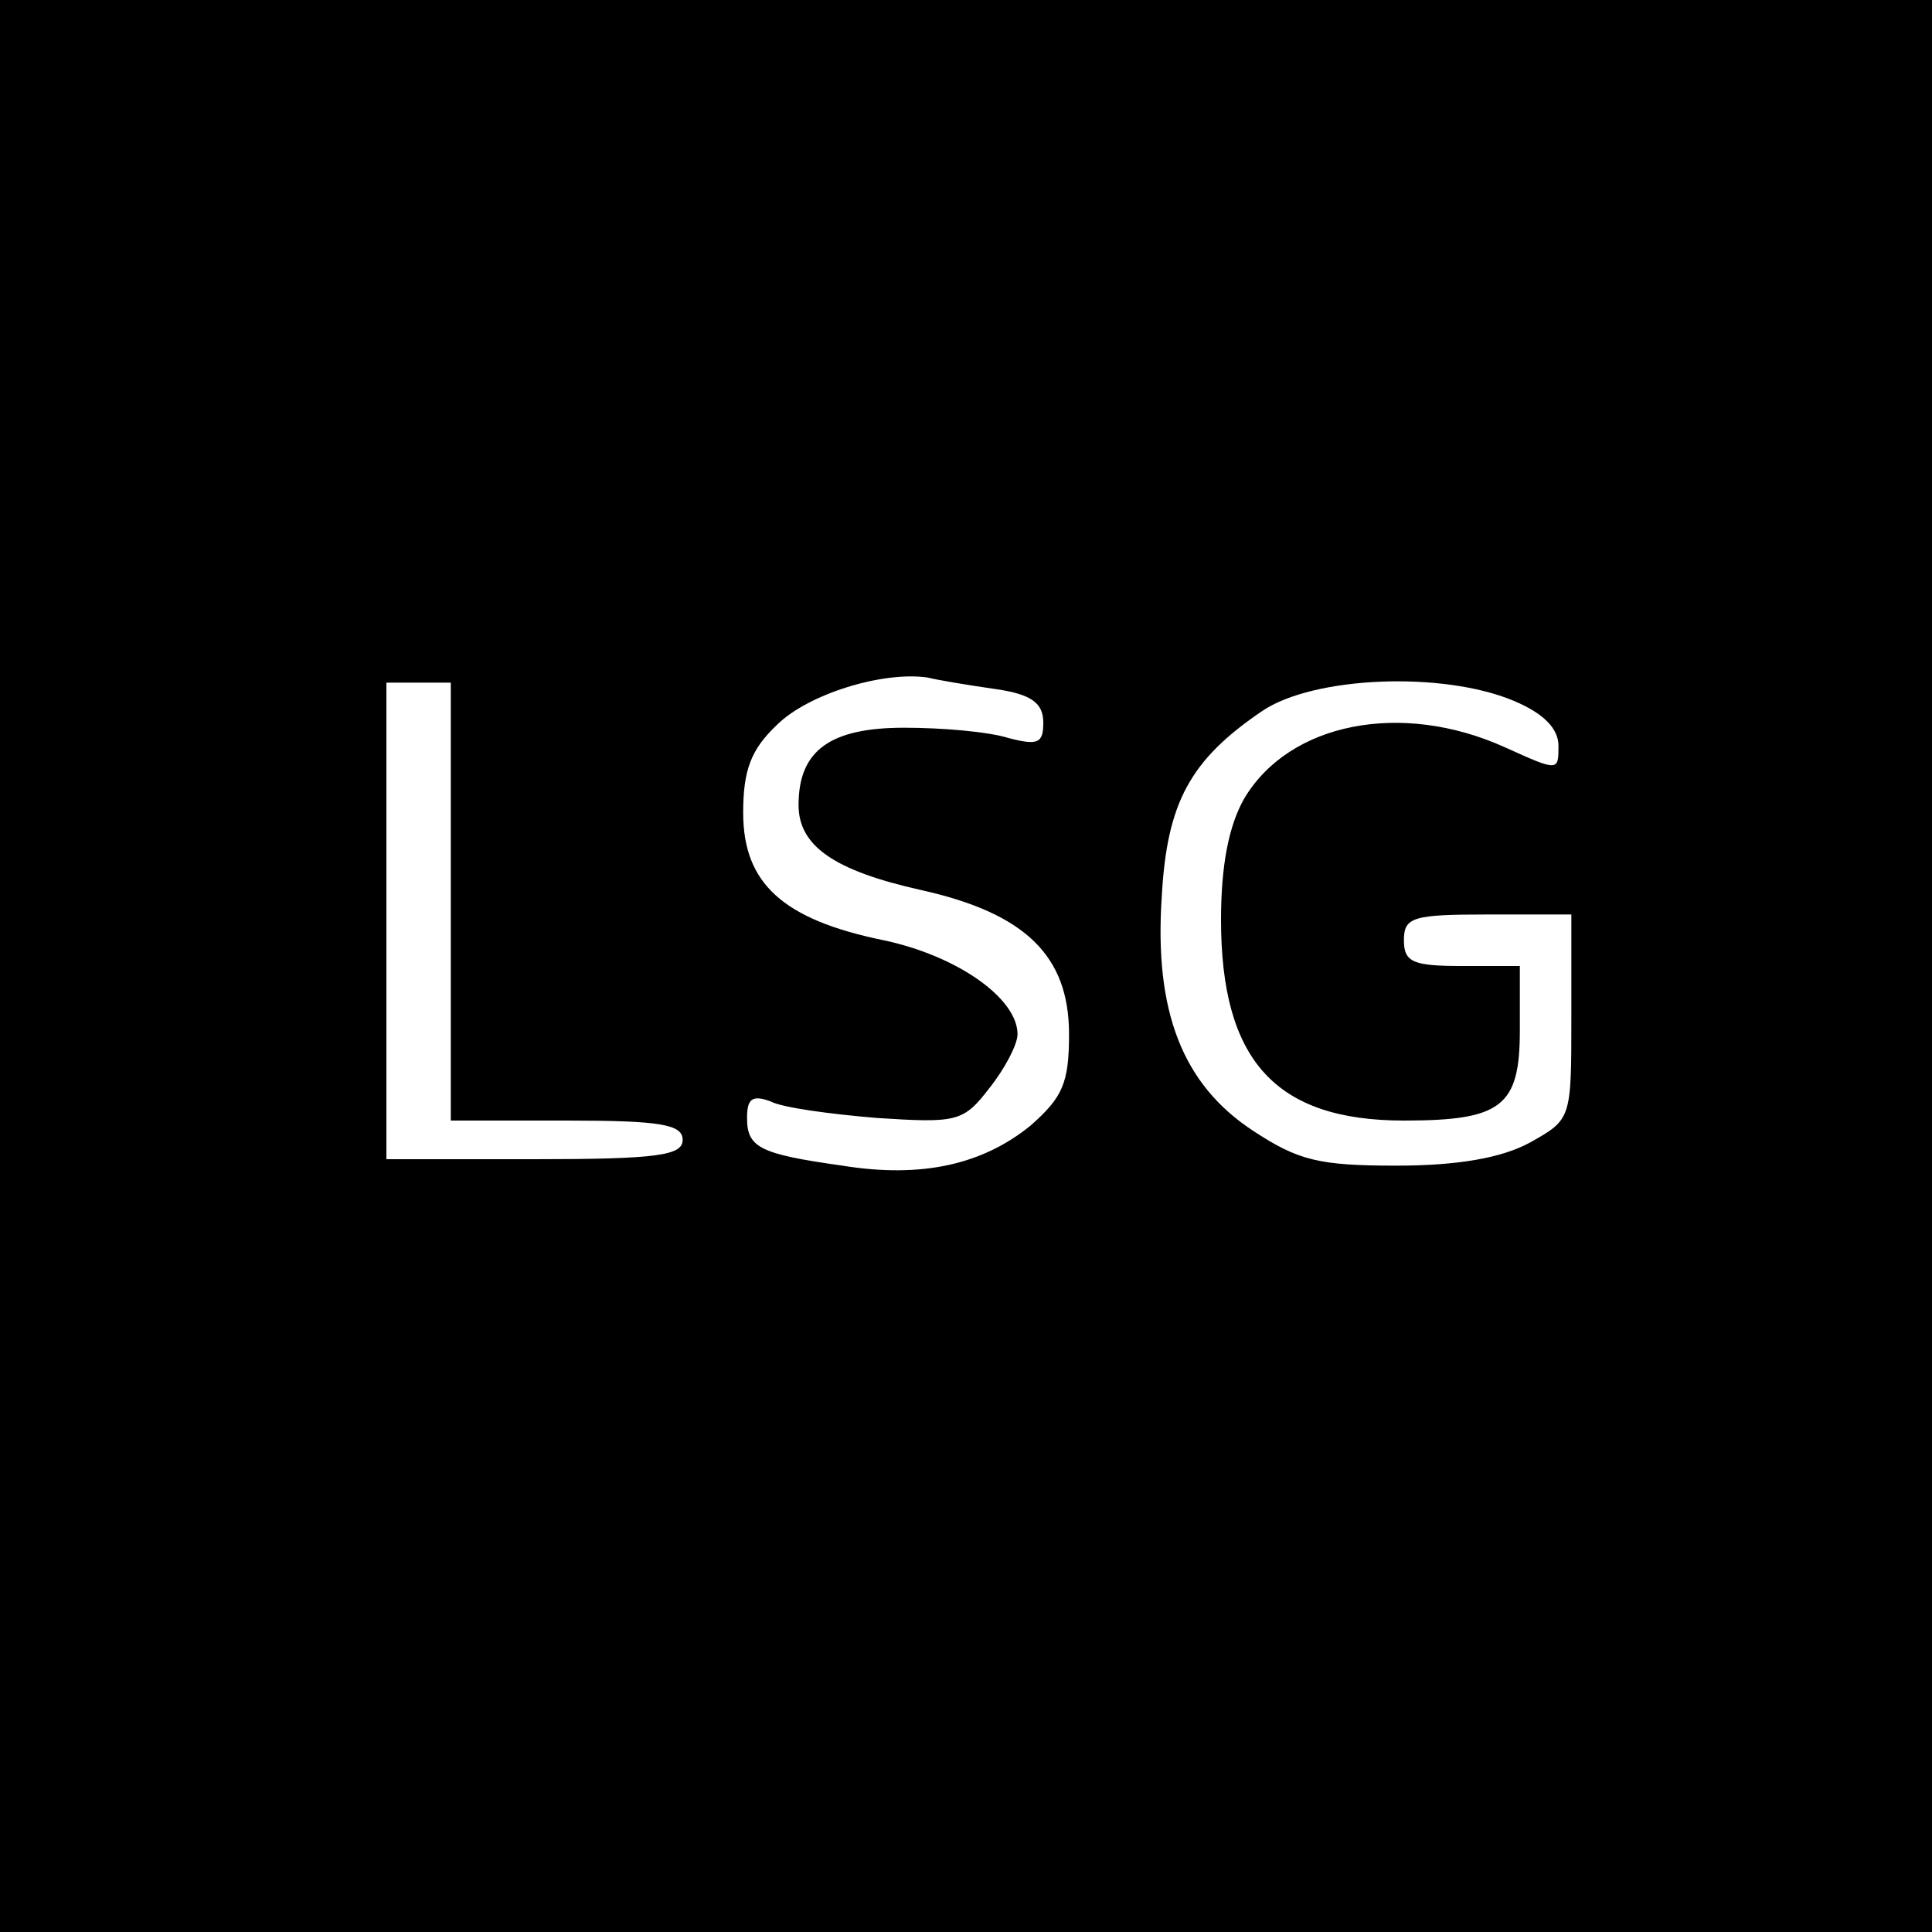 <?xml version="1.0" standalone="no"?>
<!DOCTYPE svg PUBLIC "-//W3C//DTD SVG 20010904//EN"
 "http://www.w3.org/TR/2001/REC-SVG-20010904/DTD/svg10.dtd">
<svg version="1.0" xmlns="http://www.w3.org/2000/svg"
 width="150pt" height="150pt" viewBox="0 0 150 150"
 preserveAspectRatio="xMidYMid meet">
<g transform="translate(0,150) scale(0.1,-0.1)"
fill="#000000" stroke="none">
<path d="M0 750 l0 -750 750 0 750 0 0 750 0 750 -750 0 -750 0 0 -750z m773
215 c28 -4 37 -11 37 -26 0 -16 -4 -18 -27 -12 -16 5 -52 8 -81 8 -58 0 -82
-18 -82 -60 0 -32 28 -51 95 -66 81 -18 115 -51 115 -112 0 -38 -5 -49 -30
-71 -37 -30 -84 -41 -146 -31 -64 9 -74 14 -74 37 0 15 4 18 18 13 9 -5 47
-10 83 -13 62 -4 67 -3 87 23 12 15 22 34 22 42 0 28 -47 61 -104 73 -78 16
-109 44 -109 99 0 33 6 49 26 68 24 24 82 42 117 37 8 -2 32 -6 53 -9z m-423
-165 l0 -170 90 0 c73 0 90 -3 90 -15 0 -12 -19 -15 -115 -15 l-115 0 0 185 0
185 25 0 25 0 0 -170z m825 156 c24 -10 35 -22 35 -35 0 -20 0 -20 -42 -1 -80
36 -167 19 -202 -40 -12 -21 -18 -52 -18 -94 0 -109 42 -156 142 -156 76 0 90
11 90 70 l0 50 -45 0 c-38 0 -45 3 -45 20 0 18 7 20 65 20 l65 0 0 -80 c0 -79
0 -79 -32 -97 -22 -12 -56 -18 -104 -18 -60 0 -76 4 -111 27 -55 36 -77 93
-71 182 4 73 22 106 78 144 40 27 140 31 195 8z"/>
</g>
</svg>
